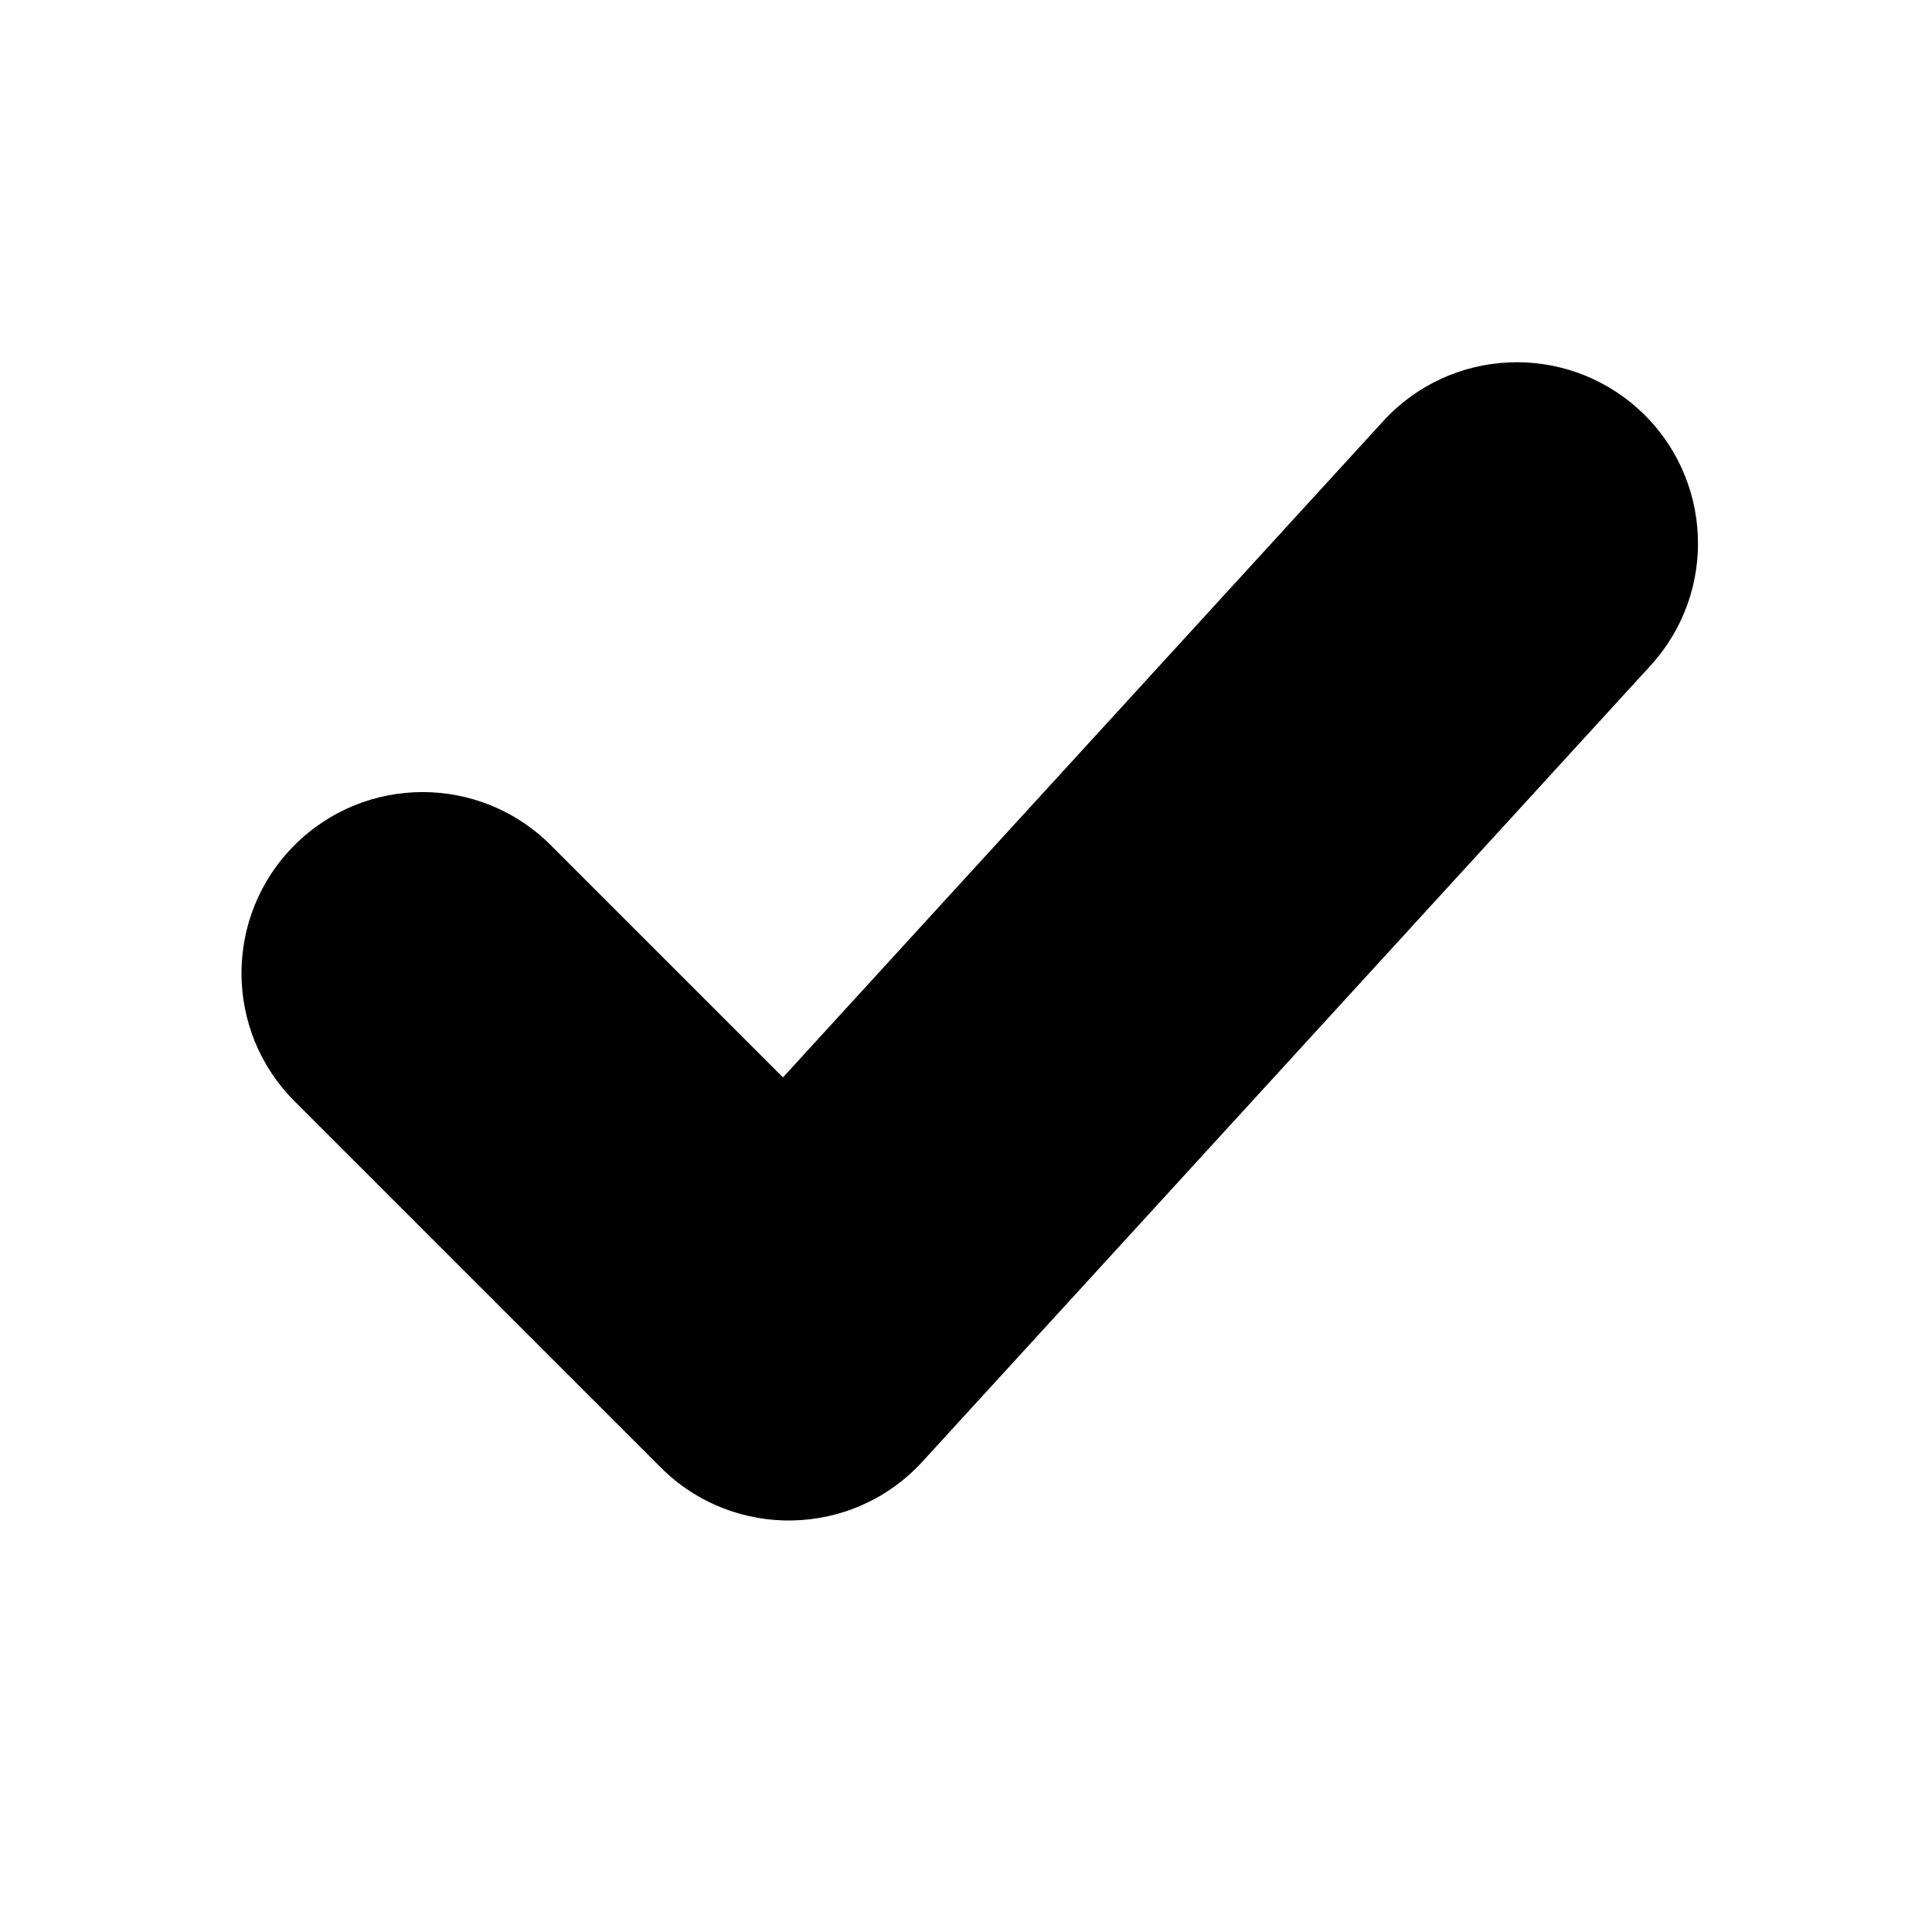 <?xml version="1.0" encoding="UTF-8"?>
<svg width="96px" height="96px" viewBox="0 0 96 96" version="1.1" xmlns="http://www.w3.org/2000/svg" xmlns:xlink="http://www.w3.org/1999/xlink">
    <!-- Generator: Sketch 41.1 (35376) - http://www.bohemiancoding.com/sketch -->
    <title>ok_c</title>
    <desc>Created with Sketch.</desc>
    <defs></defs>
    <g id="Page-1" stroke="none" stroke-width="1" fill="none" fill-rule="evenodd">
        <g id="dux_icon_96" transform="translate(-1632, -1440)" fill="#000000">
            <g id="ok_c" transform="translate(1632, 1440)">
                <path d="M27.364,41.994 C23.849,38.479 18.151,38.479 14.636,41.994 C11.121,45.508 11.121,51.207 14.636,54.722 L32.831,72.917 C36.457,76.543 42.376,76.411 45.836,72.627 L82.013,33.074 C85.368,29.406 85.114,23.714 81.446,20.359 C77.778,17.004 72.085,17.258 68.731,20.926 L38.905,53.535 L27.364,41.994 Z" id="Path-2"></path>
            </g>
        </g>
    </g>
</svg>